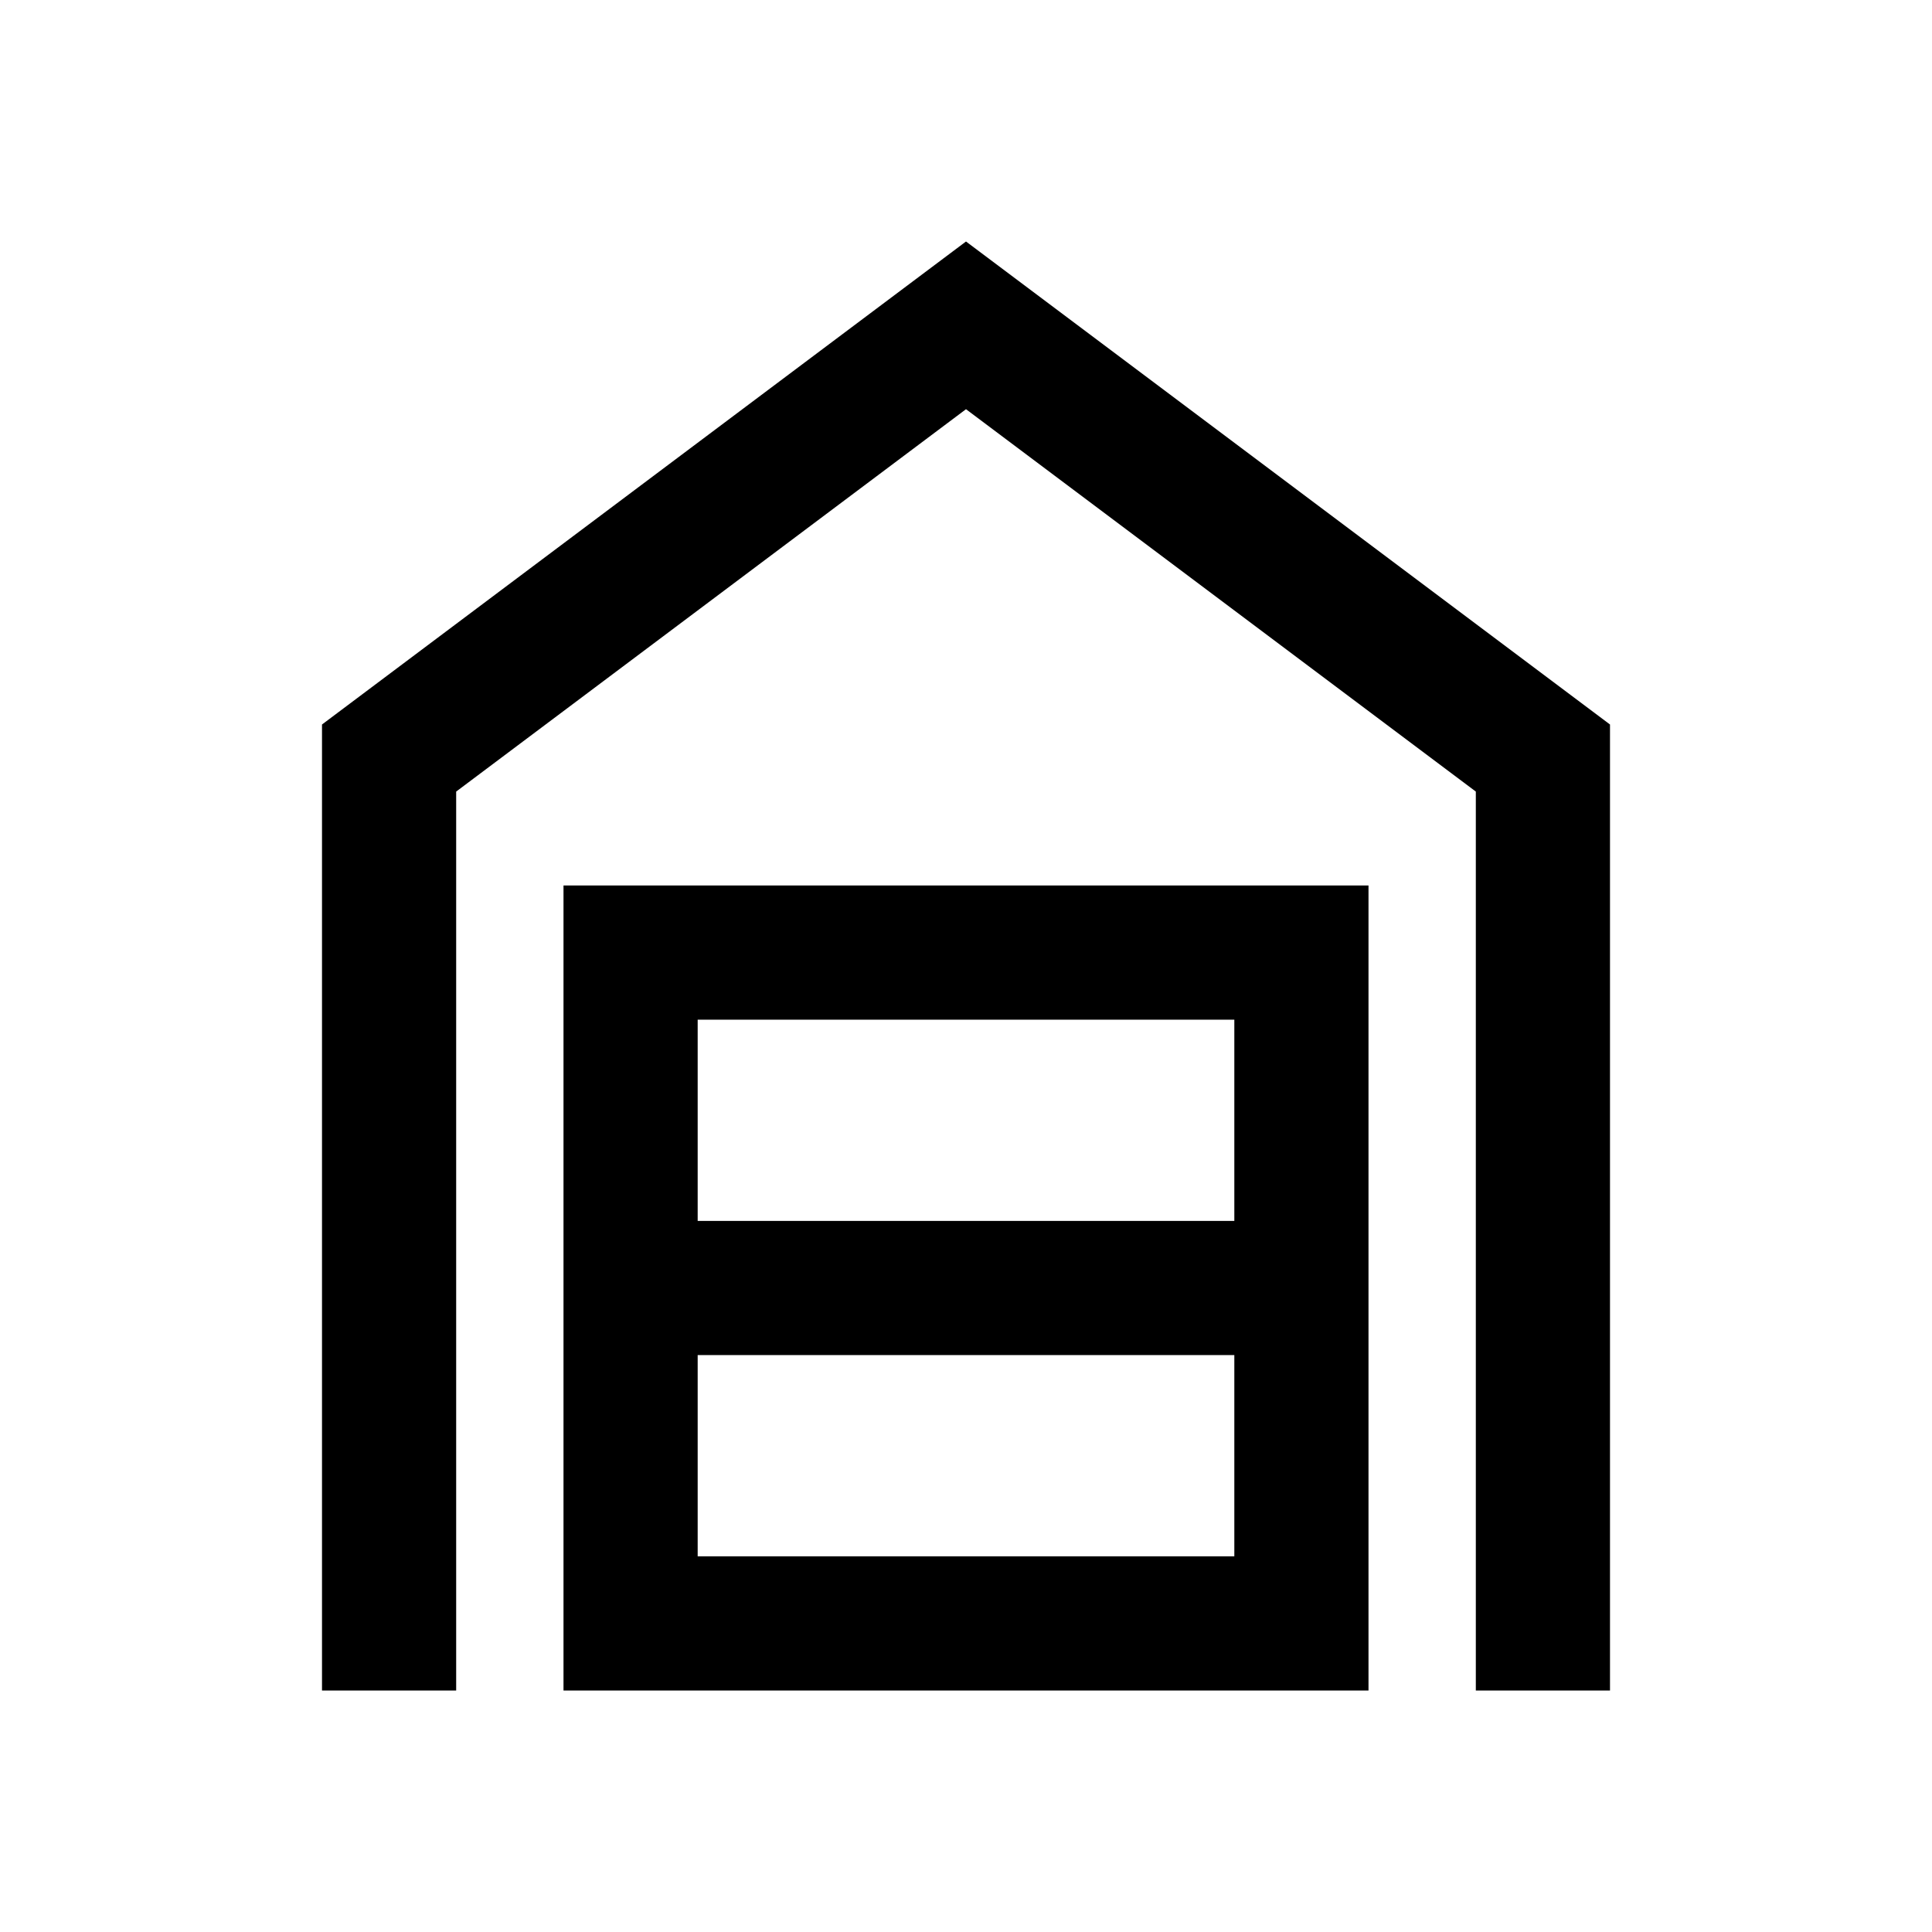 <svg xmlns="http://www.w3.org/2000/svg" height="40" viewBox="0 -960 960 960" width="40"><path d="M160-120v-480l320-240 320 240v480h-66.67v-446.67L480-756.67l-253.33 190V-120H160Zm186.67-66.67h266.66v-100H346.67v100Zm0-166.66h266.66v-100H346.67v100ZM280-120v-400h400v400H280Z"/></svg>